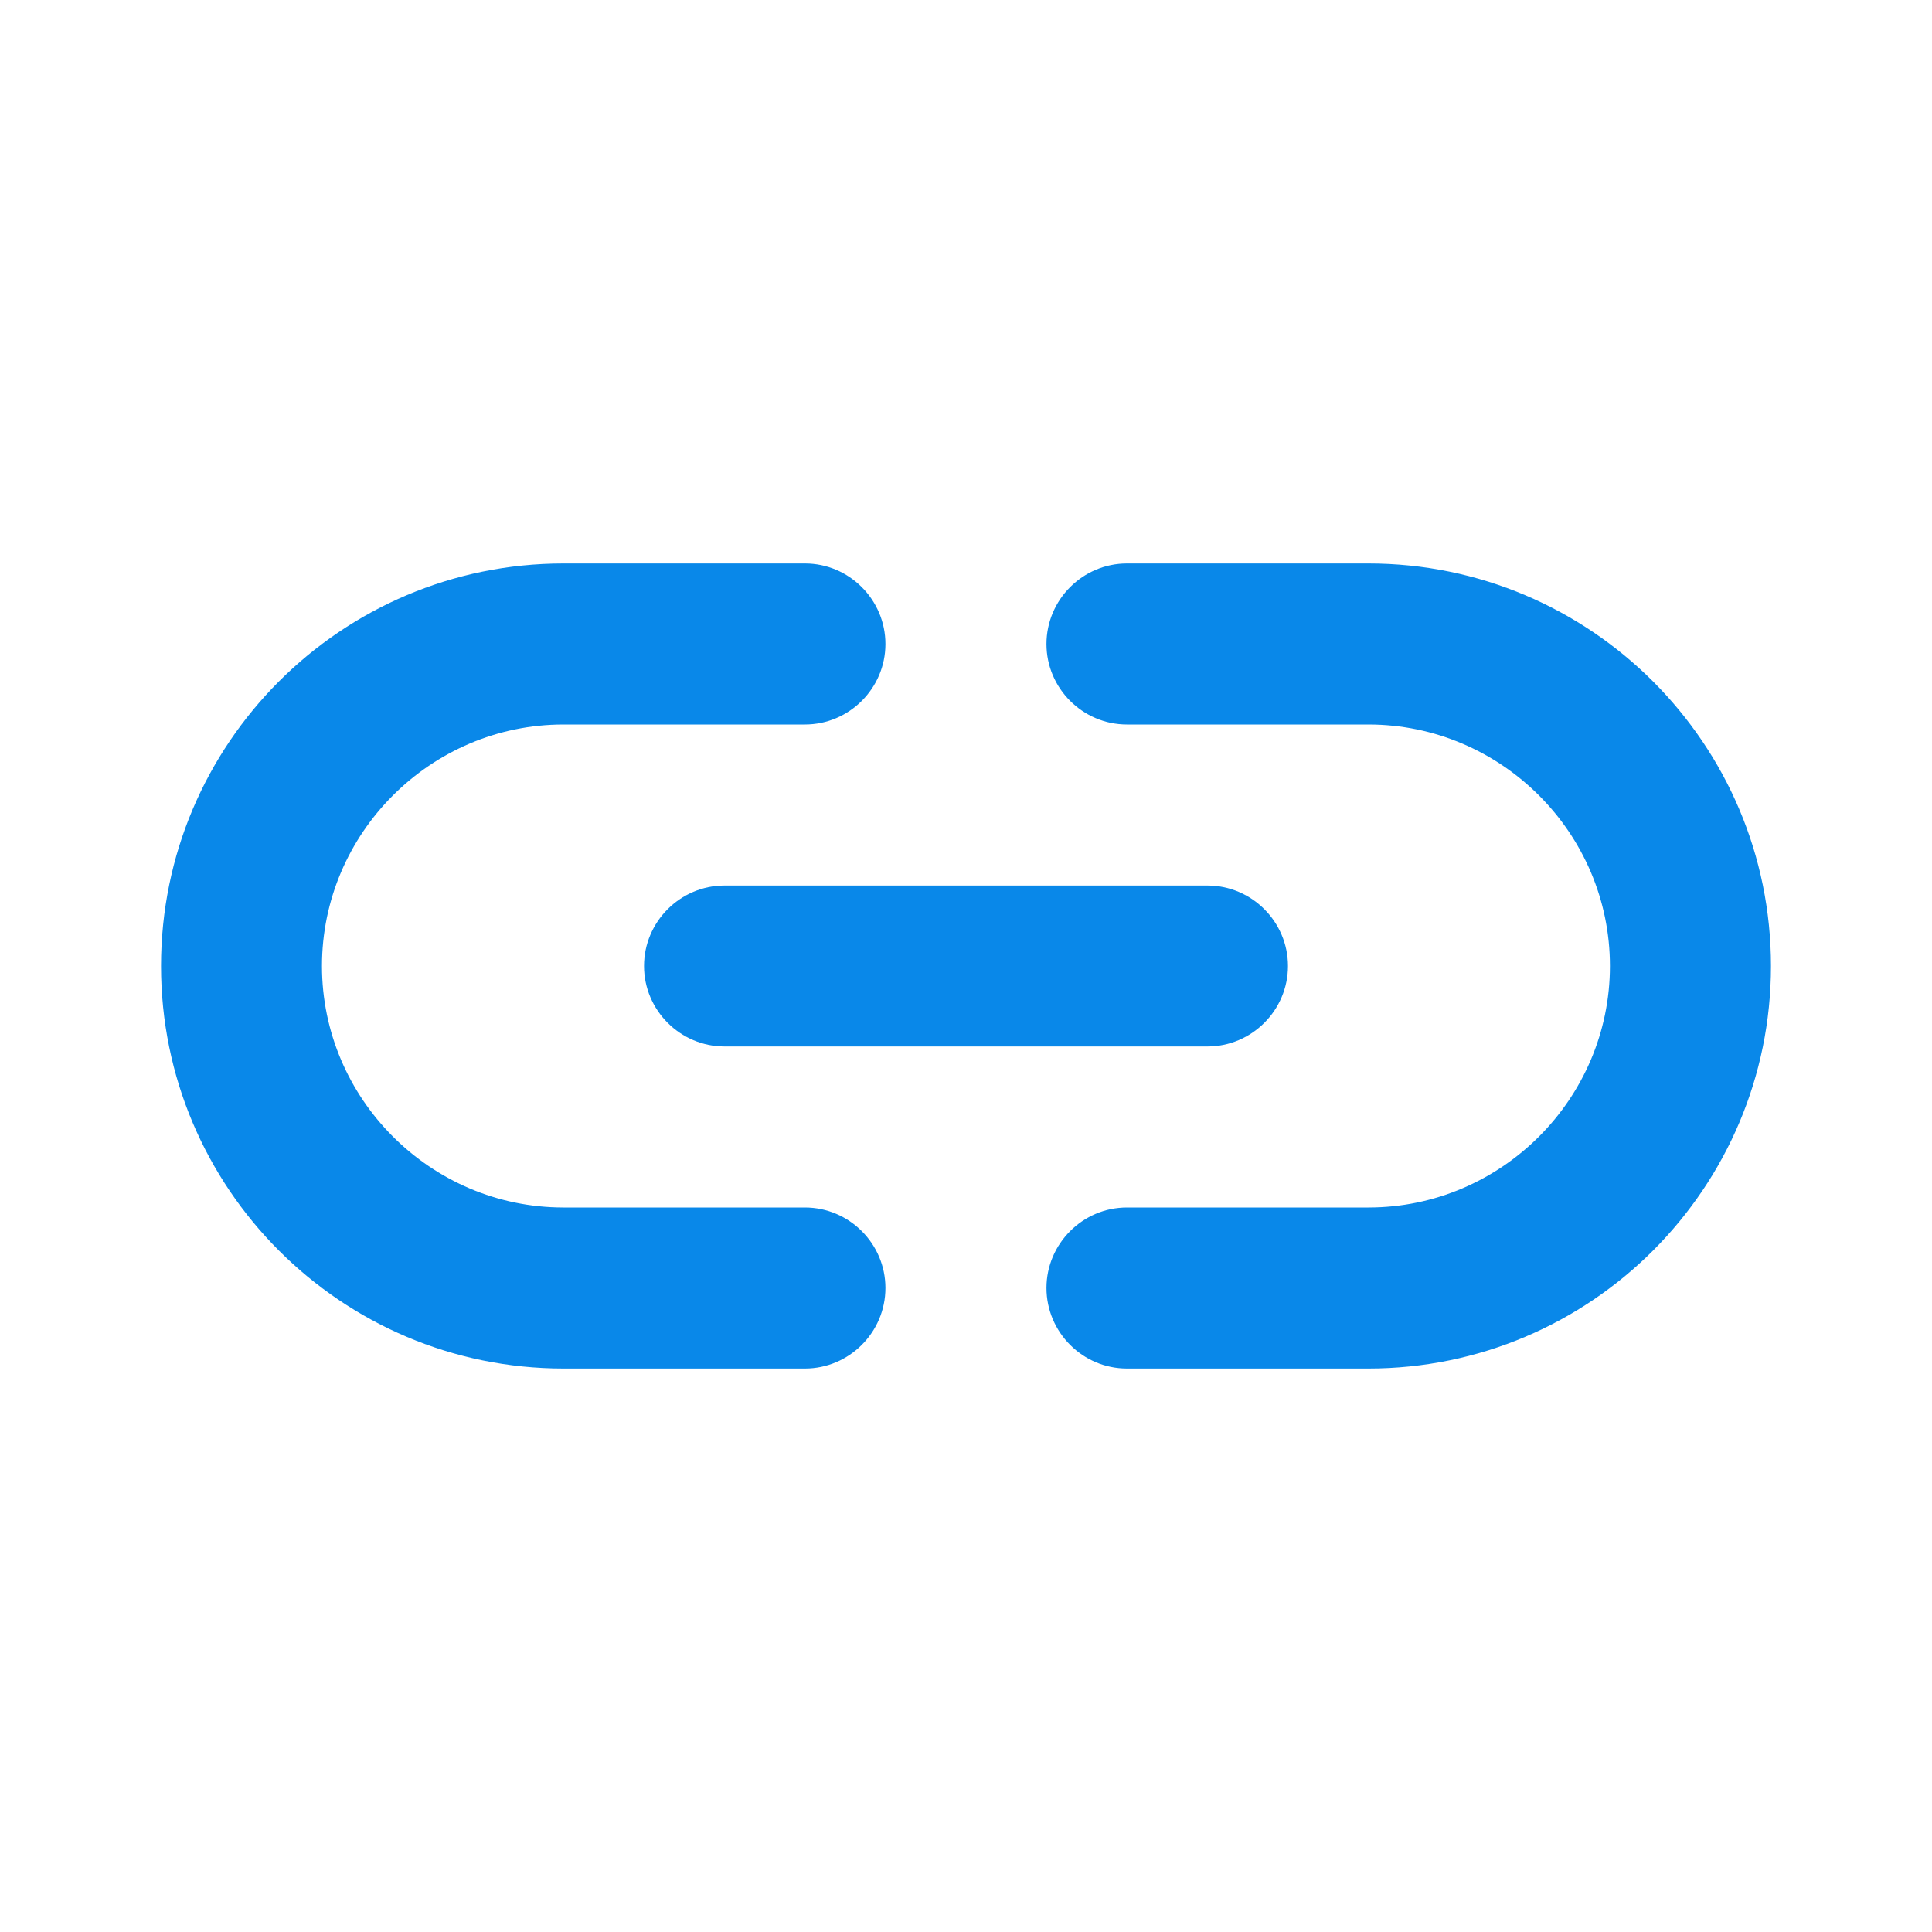 <svg width="20" height="20" viewBox="0 0 20 20" fill="none" xmlns="http://www.w3.org/2000/svg">
<path d="M14.166 5.833H11.666C11.208 5.833 10.833 6.208 10.833 6.667C10.833 7.125 11.208 7.5 11.666 7.5H14.166C15.541 7.5 16.666 8.625 16.666 10C16.666 11.375 15.541 12.5 14.166 12.5H11.666C11.208 12.5 10.833 12.875 10.833 13.333C10.833 13.792 11.208 14.167 11.666 14.167H14.166C16.466 14.167 18.333 12.3 18.333 10C18.333 7.7 16.466 5.833 14.166 5.833ZM6.667 10C6.667 10.458 7.042 10.833 7.5 10.833H12.5C12.958 10.833 13.333 10.458 13.333 10C13.333 9.542 12.958 9.167 12.5 9.167H7.5C7.042 9.167 6.667 9.542 6.667 10ZM8.333 12.5H5.833C4.458 12.5 3.333 11.375 3.333 10C3.333 8.625 4.458 7.5 5.833 7.5H8.333C8.791 7.5 9.166 7.125 9.166 6.667C9.166 6.208 8.791 5.833 8.333 5.833H5.833C3.533 5.833 1.667 7.7 1.667 10C1.667 12.3 3.533 14.167 5.833 14.167H8.333C8.791 14.167 9.166 13.792 9.166 13.333C9.166 12.875 8.791 12.5 8.333 12.5Z" fill="#0988E9"/>
</svg>
